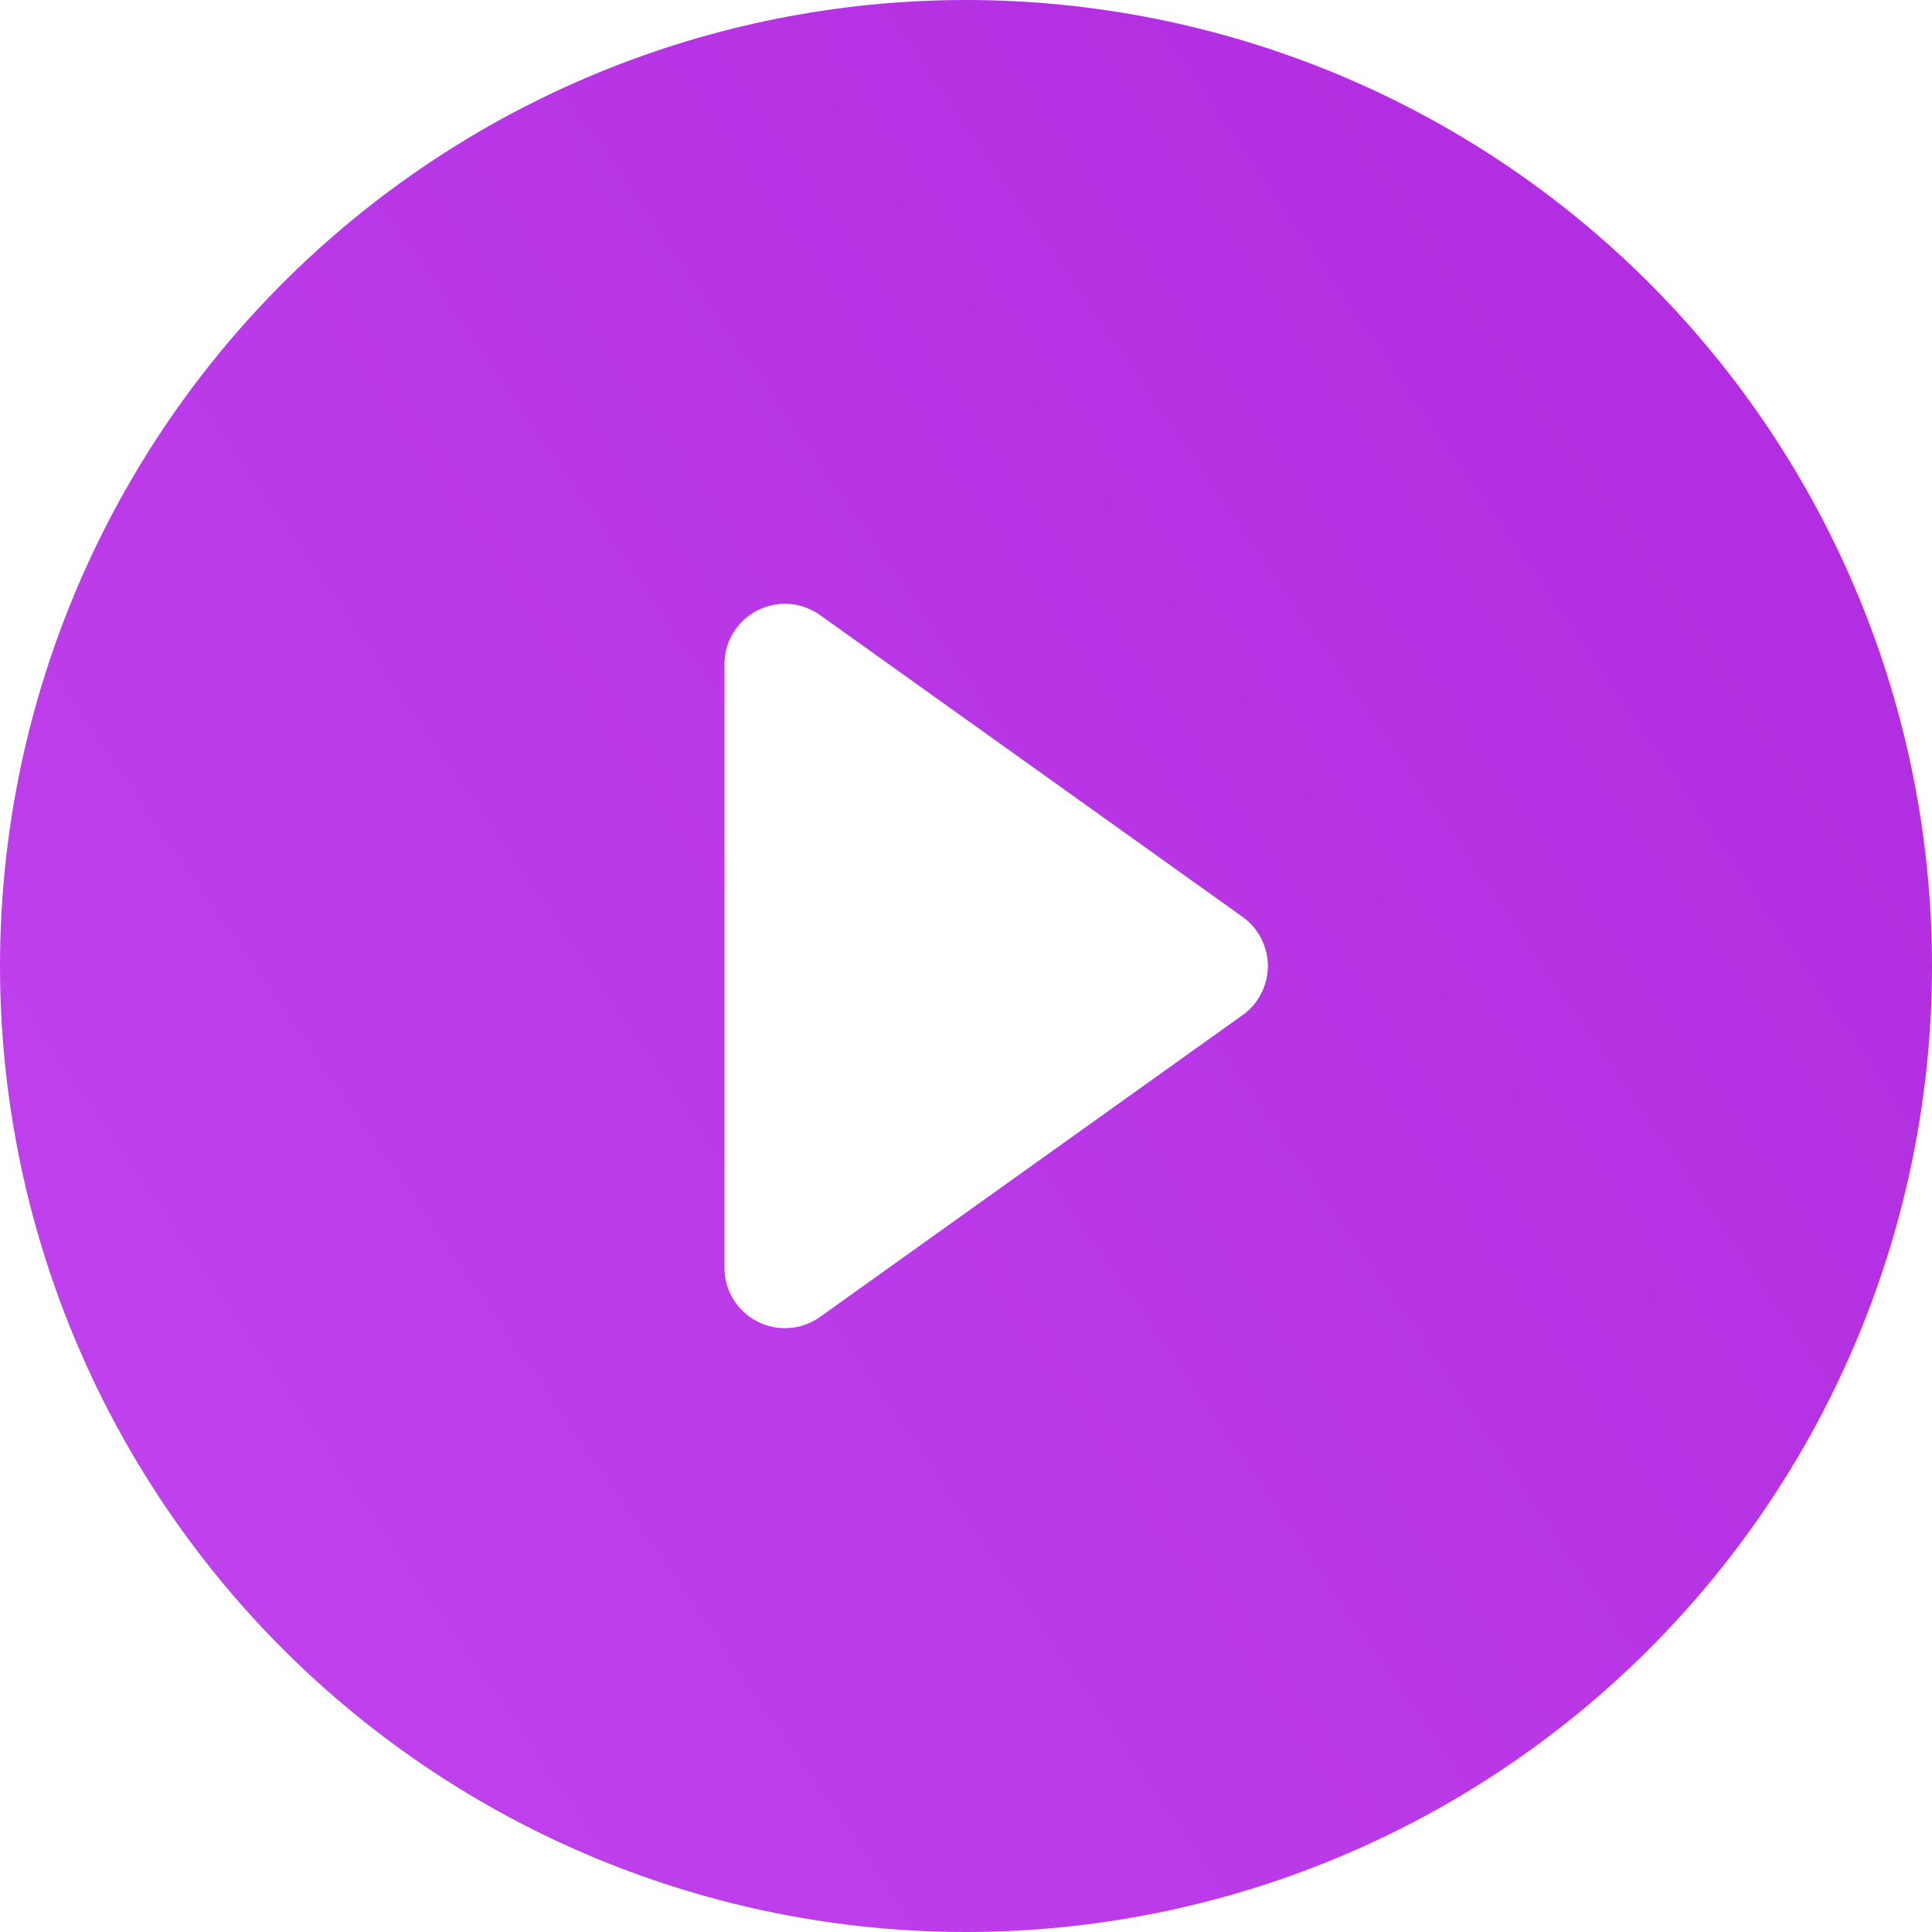 <svg width="16" height="16" viewBox="0 0 16 16" fill="none" xmlns="http://www.w3.org/2000/svg">
<path d="M16 8C16 10.122 15.157 12.157 13.657 13.657C12.157 15.157 10.122 16 8 16C5.878 16 3.843 15.157 2.343 13.657C0.843 12.157 0 10.122 0 8C0 5.878 0.843 3.843 2.343 2.343C3.843 0.843 5.878 0 8 0C10.122 0 12.157 0.843 13.657 2.343C15.157 3.843 16 5.878 16 8ZM6.79 5.093C6.715 5.04 6.627 5.008 6.536 5.002C6.444 4.995 6.353 5.014 6.271 5.056C6.189 5.098 6.121 5.162 6.073 5.24C6.025 5.318 6 5.408 6 5.5V10.5C6 10.592 6.025 10.682 6.073 10.76C6.121 10.838 6.189 10.902 6.271 10.944C6.353 10.986 6.444 11.005 6.536 10.998C6.627 10.992 6.715 10.96 6.79 10.907L10.29 8.407C10.355 8.361 10.408 8.3 10.444 8.229C10.48 8.158 10.5 8.08 10.5 8C10.5 7.92 10.48 7.842 10.444 7.771C10.408 7.7 10.355 7.639 10.29 7.593L6.79 5.093Z" fill="url(#paint0_linear_34_6)"/>
<defs>
<linearGradient id="paint0_linear_34_6" x1="4.28408e-07" y1="13.5" x2="16" y2="2.5" gradientUnits="userSpaceOnUse">
<stop stop-color="#C142EE"/>
<stop offset="1" stop-color="#B02CDF"/>
</linearGradient>
</defs>
</svg>
